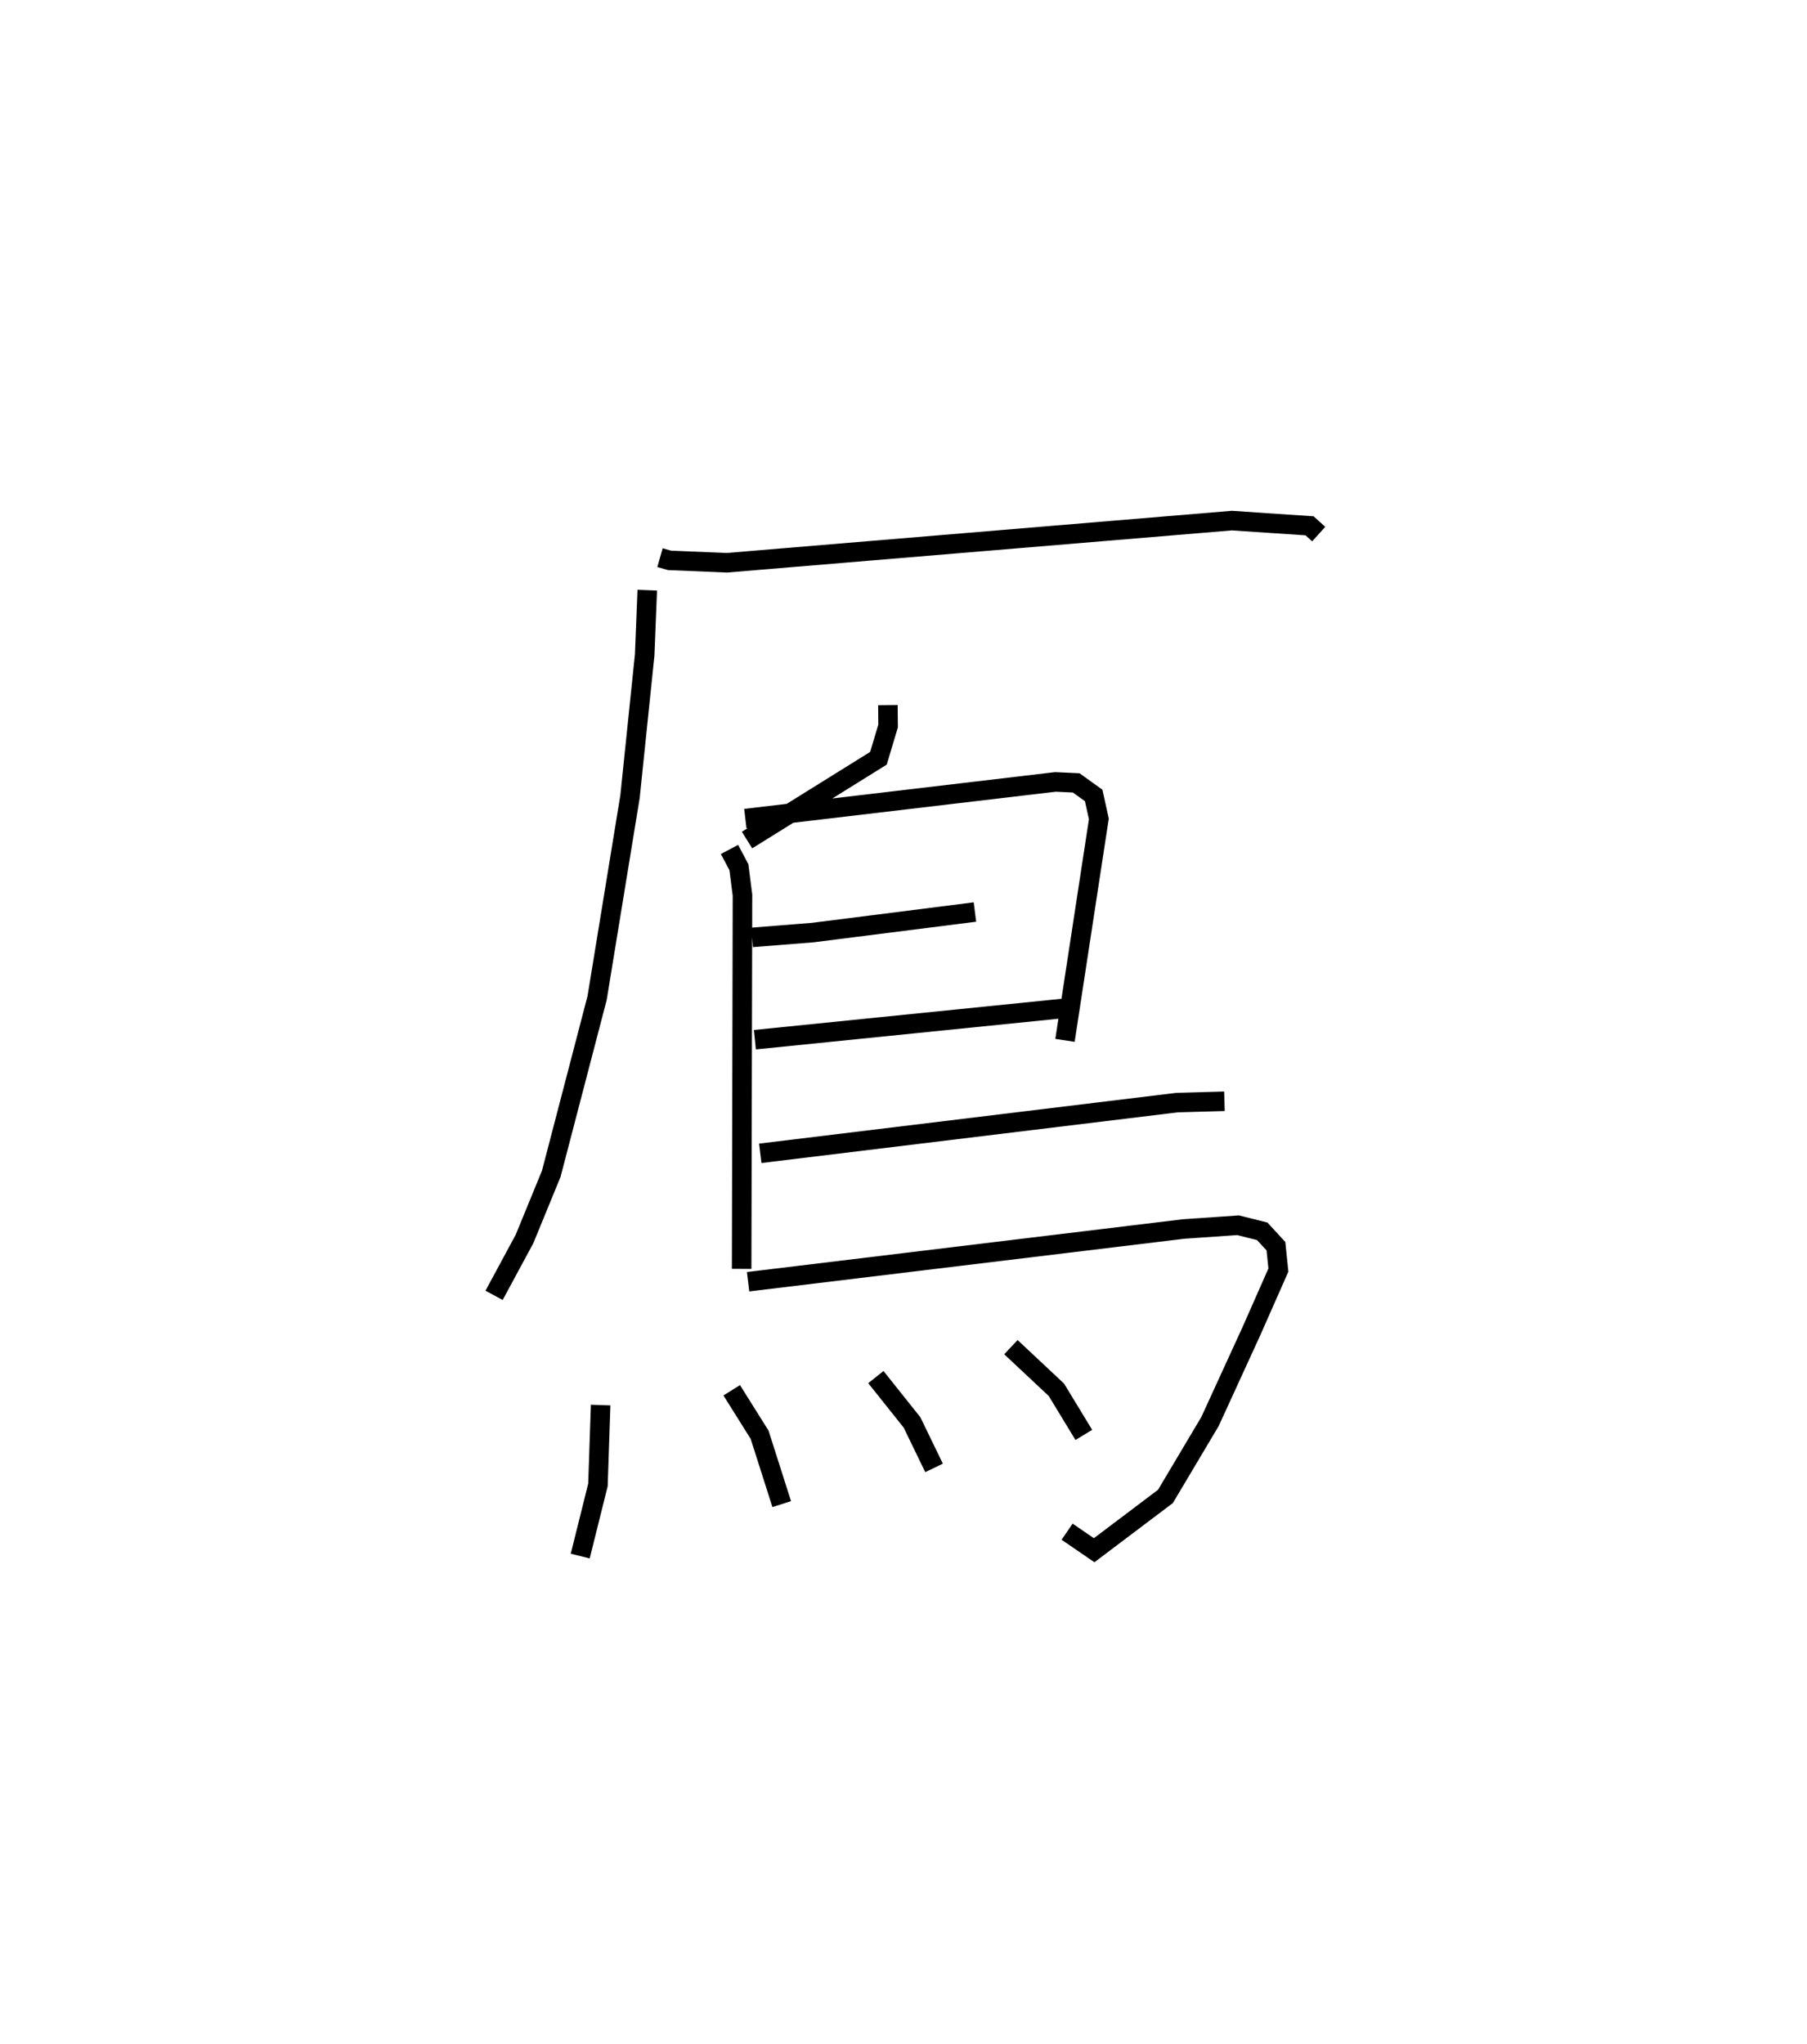 <?xml version="1.0" encoding="utf-8" ?>
<svg baseProfile="full" height="104.666" version="1.1" width="92.516" xmlns="http://www.w3.org/2000/svg" xmlns:ev="http://www.w3.org/2001/xml-events" xmlns:xlink="http://www.w3.org/1999/xlink"><defs /><rect fill="white" height="104.666" width="92.516" x="0" y="0" /><path d="M25,25 m0.0,0.0 m8.791,3.553 l0.485,0.138 2.933,0.123 l25.862,-2.159 3.977,0.267 l0.468,0.424 m-34.377,2.872 l-0.132,3.313 -0.751,7.258 l-1.685,10.31 -2.346,8.995 l-1.371,3.343 -1.558,2.885 m20.163,-30.221 l0.01,1.072 -0.494,1.651 l-6.728,4.187 m-0.898,0.481 l0.482,0.909 0.183,1.433 l-0.043,19.133 m0.189,-23.055 l15.876,-1.878 1.064,0.05 l0.895,0.644 0.265,1.201 l-1.734,11.338 m-16.016,-5.272 l3.105,-0.247 8.3,-1.052 m-11.266,6.537 l16.259,-1.649 m-15.983,7.466 l21.339,-2.597 2.426,-0.068 m-24.388,9.24 l22.299,-2.7 2.785,-0.192 l1.237,0.309 0.703,0.763 l0.126,1.223 -1.376,3.116 l-2.125,4.637 -2.281,3.835 l-3.651,2.756 -1.385,-0.949 m-23.882,-6.483 l-0.138,4.088 -0.907,3.643 m7.756,-8.488 l1.428,2.278 1.132,3.55 m4.82,-6.504 l1.85,2.32 1.129,2.33 m3.935,-6.182 l2.33,2.184 1.403,2.309 " fill="none" stroke="black" stroke-width="1" /></svg>